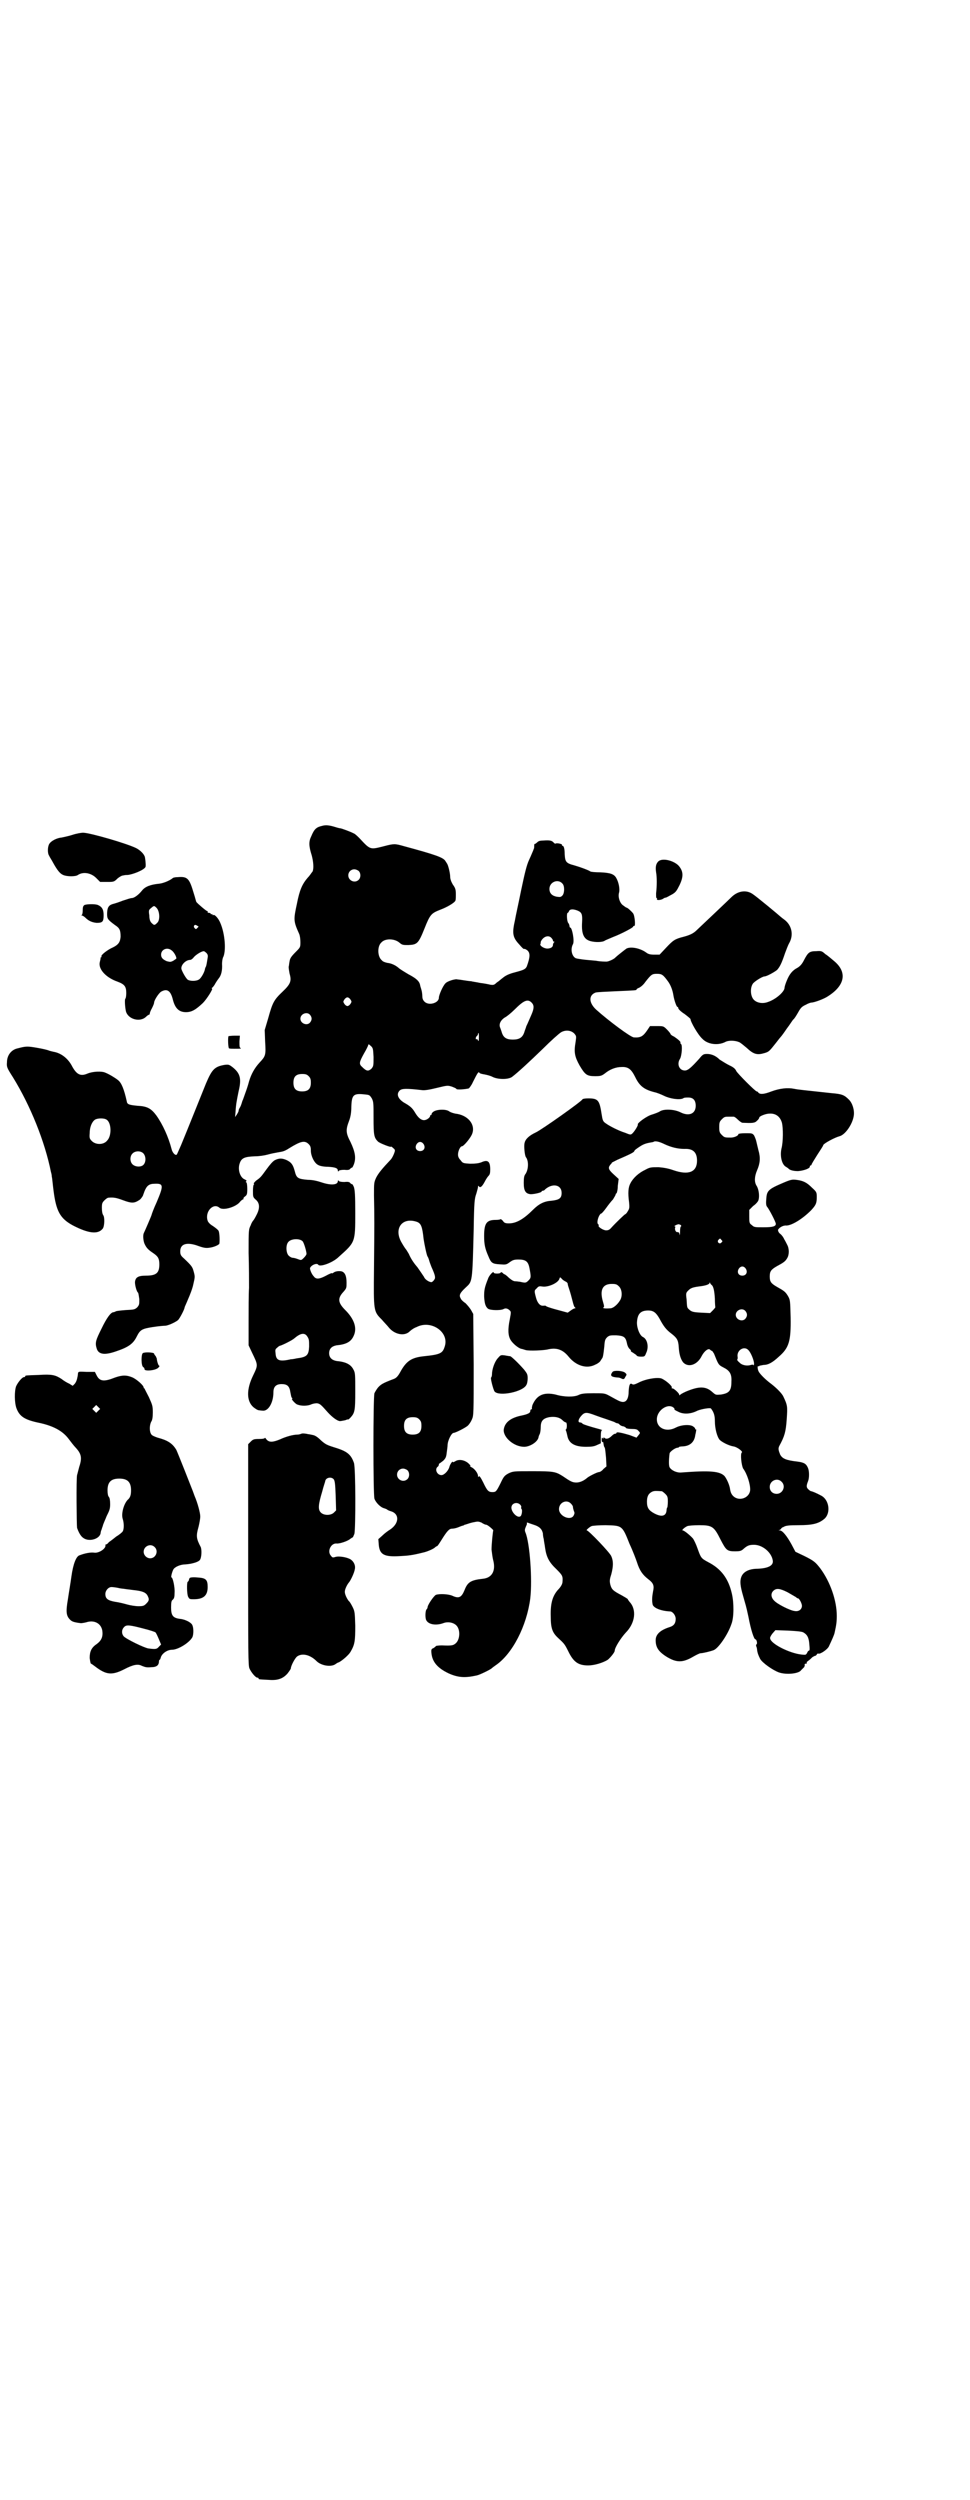 <?xml version="1.0" standalone="no"?>
<!DOCTYPE svg PUBLIC "-//W3C//DTD SVG 20010904//EN"
 "http://www.w3.org/TR/2001/REC-SVG-20010904/DTD/svg10.dtd">
<svg version="1.0" xmlns="http://www.w3.org/2000/svg"
 width="1114pt" height="2870pt" viewBox="0 0 1114 2870"
 preserveAspectRatio="xMidYMid meet">
<g transform="translate(0,2870) scale(0.5,-0.5)"
fill="#000000" stroke="none">
<path d="M741 3844 c-14 -3 -19 -7 -26 -24 -6 -12 -6 -22 1 -44 4 -15 5 -30 2
-37 -2 -2 -6 -9 -11 -14 -13 -15 -19 -29 -25 -60 -8 -37 -8 -40 5 -69 2 -4 3
-13 3 -19 0 -11 0 -12 -9 -21 -12 -12 -15 -16 -16 -24 -1 -4 -1 -9 -2 -12 0
-3 1 -10 2 -15 5 -17 3 -24 -16 -42 -20 -19 -23 -25 -33 -61 l-8 -27 1 -27 c2
-31 1 -33 -13 -48 -11 -12 -19 -26 -24 -43 -2 -8 -6 -20 -9 -28 -3 -8 -5 -15
-6 -16 -2 -6 -3 -11 -6 -16 -2 -3 -3 -6 -3 -8 0 -1 -2 -5 -4 -8 l-4 -6 1 12
c1 18 3 27 7 47 7 29 4 41 -13 55 -9 7 -10 7 -19 6 -23 -4 -29 -10 -43 -43 -7
-17 -42 -105 -57 -141 -5 -11 -9 -21 -10 -22 -3 -3 -10 4 -12 13 -7 27 -20 56
-35 77 -12 16 -21 21 -43 22 -20 2 -24 3 -25 11 -6 27 -12 42 -20 48 -6 5 -21
14 -29 17 -8 4 -29 3 -41 -2 -16 -7 -25 -2 -35 16 -9 18 -25 31 -43 34 -4 1
-9 2 -11 3 -2 1 -14 4 -26 6 -23 4 -26 4 -45 -1 -15 -3 -25 -16 -25 -32 -1
-11 0 -13 14 -35 40 -65 73 -147 87 -217 1 -3 2 -8 2 -11 1 -3 2 -17 4 -32 6
-47 15 -64 45 -80 35 -18 57 -21 68 -7 4 5 5 26 1 31 -2 3 -3 9 -3 17 0 10 1
12 6 17 3 3 7 6 9 6 12 1 18 0 34 -6 19 -7 25 -7 36 0 4 2 7 7 9 10 1 3 3 8 4
11 5 12 10 17 23 17 21 1 21 -4 5 -42 -7 -15 -12 -29 -12 -30 0 -1 -15 -36
-18 -42 -2 -5 -1 -19 3 -26 4 -8 8 -12 20 -20 10 -7 13 -12 13 -25 0 -20 -7
-26 -31 -26 -18 0 -24 -4 -25 -15 0 -8 4 -22 7 -24 1 -1 2 -8 3 -15 0 -12 0
-13 -5 -19 -6 -5 -7 -5 -26 -6 -12 -1 -22 -2 -23 -3 -2 -1 -4 -2 -6 -2 -6 -1
-15 -13 -27 -38 -13 -26 -15 -32 -11 -45 4 -14 18 -16 44 -7 30 10 40 18 48
34 8 16 12 18 37 22 13 2 25 3 28 3 7 0 24 8 30 13 4 4 15 25 15 29 0 1 4 9 8
19 4 9 10 24 12 34 4 17 4 18 1 29 -3 11 -4 13 -23 31 -7 6 -8 9 -8 16 0 17
15 22 42 12 11 -4 17 -5 24 -4 11 1 24 7 24 10 1 11 0 25 -2 29 -1 2 -7 7 -13
11 -7 4 -11 9 -12 12 -7 21 13 42 27 30 8 -7 36 1 46 12 3 4 7 7 8 7 1 0 2 1
1 2 0 1 1 3 4 5 4 3 5 5 5 17 0 8 -1 14 -2 15 -2 1 -2 2 0 3 1 1 0 2 -4 4 -10
4 -16 21 -12 35 4 14 11 17 35 18 10 0 23 2 30 4 7 2 17 4 23 5 13 2 16 3 27
10 26 16 35 18 44 9 4 -4 5 -7 5 -15 0 -12 8 -29 17 -33 3 -2 12 -4 22 -4 17
-1 23 -3 23 -9 0 -2 1 -2 2 -1 0 2 6 3 13 3 9 -1 12 0 14 3 1 1 3 2 3 2 1 -1
3 3 5 8 5 14 3 28 -8 51 -11 21 -11 28 -3 49 3 8 5 18 5 32 1 28 5 31 32 28 9
-1 10 -1 15 -9 4 -8 4 -11 4 -45 0 -39 1 -45 10 -54 4 -4 30 -14 30 -12 0 1 2
0 5 -3 5 -4 5 -5 2 -13 -2 -5 -5 -11 -8 -14 -19 -20 -28 -31 -33 -41 -5 -11
-5 -12 -5 -41 1 -44 1 -72 0 -168 -1 -98 -1 -98 18 -117 5 -6 13 -14 16 -18
13 -16 36 -21 48 -9 3 3 10 8 16 10 33 17 74 -11 65 -43 -5 -17 -9 -20 -48
-24 -29 -3 -41 -11 -55 -37 -5 -9 -9 -13 -14 -15 -24 -9 -29 -12 -35 -18 -4
-4 -8 -11 -10 -15 -3 -12 -3 -230 0 -242 3 -9 14 -20 22 -22 3 -1 6 -2 7 -3 1
-1 5 -3 9 -4 20 -6 19 -28 -2 -42 -5 -3 -13 -9 -18 -14 l-9 -8 1 -13 c2 -23
13 -28 48 -26 20 1 29 2 53 8 10 2 23 8 27 11 2 2 5 4 6 4 1 0 5 6 10 14 13
21 18 26 24 26 3 0 9 1 14 3 5 2 10 4 11 4 1 0 3 1 4 2 2 0 9 3 17 5 14 3 14
3 22 0 4 -3 9 -5 11 -5 3 0 17 -12 16 -13 -1 -2 -4 -32 -4 -44 1 -7 2 -18 4
-25 6 -24 -3 -40 -24 -42 -28 -3 -35 -8 -42 -26 -7 -17 -13 -20 -28 -13 -9 4
-30 5 -38 2 -5 -3 -19 -23 -19 -29 0 -1 -1 -3 -2 -4 -3 -2 -4 -19 -1 -25 5
-10 22 -13 39 -7 10 4 22 2 29 -4 11 -9 10 -33 0 -42 -6 -5 -8 -6 -32 -5 -8 0
-15 -1 -14 -2 0 0 -2 -2 -5 -4 -5 -2 -6 -3 -5 -12 2 -20 14 -34 39 -46 22 -10
38 -11 65 -5 6 1 33 14 35 17 1 1 4 3 8 6 39 26 72 91 80 154 5 43 -1 127 -11
151 -2 5 -2 7 1 14 2 4 3 7 2 8 0 1 0 1 2 1 2 -1 8 -3 14 -5 13 -4 19 -10 21
-20 0 -4 1 -10 2 -13 0 -3 2 -12 3 -20 3 -21 9 -33 26 -49 14 -14 15 -16 14
-29 0 -5 -4 -12 -11 -19 -12 -14 -17 -31 -16 -61 0 -27 4 -37 17 -49 14 -13
15 -14 23 -30 12 -25 23 -33 46 -33 14 0 34 6 45 13 6 5 16 17 16 21 0 7 14
29 25 41 22 22 26 53 9 71 -2 3 -4 5 -4 6 0 1 -7 5 -14 9 -19 10 -23 13 -26
24 -2 8 -2 12 2 24 5 19 5 31 0 42 -4 9 -52 59 -56 59 -3 0 6 8 11 10 3 1 18
2 32 2 38 -1 38 0 55 -43 8 -17 15 -36 17 -42 6 -19 13 -29 26 -39 12 -9 14
-15 11 -28 -2 -11 -3 -20 -1 -30 2 -8 19 -15 40 -16 6 0 13 -9 13 -17 0 -10
-4 -16 -14 -19 -22 -7 -32 -17 -32 -30 0 -16 6 -26 25 -38 23 -14 37 -14 61 0
7 4 15 8 17 8 5 0 22 4 30 7 11 4 33 36 41 60 6 15 6 49 1 70 -8 35 -25 57
-54 72 -17 9 -17 10 -25 32 -3 9 -8 19 -10 22 -5 6 -20 19 -24 19 -3 0 4 7 11
10 3 1 14 2 27 2 30 0 34 -3 49 -33 13 -25 15 -27 34 -27 10 0 13 1 17 4 10 9
14 11 26 11 19 0 40 -17 43 -36 2 -12 -11 -18 -35 -19 -18 0 -32 -6 -37 -18
-4 -10 -3 -21 4 -45 6 -22 6 -19 12 -47 6 -32 13 -52 16 -52 3 0 5 -10 3 -11
-1 -1 -2 -3 -1 -5 1 -2 2 -6 2 -9 1 -6 2 -10 7 -20 5 -9 29 -26 43 -31 17 -6
46 -3 51 5 2 2 5 5 7 7 1 2 2 4 1 6 0 1 1 2 3 2 2 0 3 1 2 2 -1 1 1 3 4 5 3 2
7 6 9 8 2 1 5 3 6 3 1 0 3 1 4 3 1 2 3 3 4 2 5 -1 21 10 24 17 7 15 12 26 13
31 4 18 5 25 5 39 0 35 -15 78 -38 109 -11 14 -14 17 -36 28 l-21 10 -9 17
c-11 20 -21 32 -27 32 -3 0 -3 1 0 1 1 1 3 2 3 3 0 0 2 3 6 4 4 3 12 4 34 4
34 0 47 4 60 15 15 14 10 44 -8 53 -11 6 -21 10 -23 10 -1 0 -4 2 -7 5 -4 4
-4 8 0 18 3 7 3 23 0 30 -4 10 -9 13 -24 15 -27 3 -35 7 -40 16 -4 10 -5 14
-2 20 12 22 15 32 17 61 2 30 2 32 -8 53 -3 6 -13 17 -27 28 -15 11 -26 23
-29 28 -3 5 -4 15 -1 13 1 -1 2 0 2 1 0 0 4 1 10 2 11 0 21 6 35 19 23 20 28
35 27 90 -1 39 -1 40 -6 49 -6 10 -9 12 -25 21 -14 8 -17 12 -17 24 0 12 3 16
17 24 15 8 19 11 23 18 5 8 5 22 0 31 -2 4 -5 10 -7 13 -1 3 -5 9 -9 12 -4 3
-5 7 -5 9 2 5 12 11 19 10 12 0 36 14 57 35 11 12 13 16 13 30 0 11 0 12 -11
22 -12 12 -20 16 -36 18 -10 1 -12 1 -35 -9 -30 -13 -33 -17 -34 -36 -1 -10 0
-15 2 -17 5 -6 20 -35 20 -39 0 -6 -7 -8 -29 -8 -19 0 -21 0 -26 5 -6 4 -6 6
-6 20 l0 15 9 9 c6 4 11 10 12 13 3 9 1 25 -4 33 -6 9 -5 22 1 36 7 16 8 29 3
46 -2 8 -4 17 -5 21 -1 4 -3 9 -5 13 -4 5 -5 5 -20 5 -9 0 -16 -1 -16 -2 0 -4
-10 -8 -17 -8 -14 0 -15 0 -21 6 -5 5 -6 7 -6 18 0 11 1 13 6 18 6 6 7 6 18 6
3 0 7 0 9 0 2 0 6 -3 10 -7 4 -4 9 -7 10 -7 23 -1 29 -1 34 5 3 2 5 6 5 7 0 3
15 9 23 9 15 1 25 -7 29 -21 3 -12 3 -44 -1 -59 -4 -18 1 -37 10 -42 2 -1 4
-3 5 -3 3 -5 13 -7 23 -7 13 1 27 6 27 10 0 2 1 3 2 3 1 0 2 1 2 2 0 1 6 11
13 22 7 11 14 21 14 23 2 4 26 17 37 20 13 3 30 27 33 47 2 13 -3 29 -11 37
-11 11 -16 13 -40 15 -64 7 -77 8 -86 10 -15 3 -33 1 -52 -6 -18 -7 -26 -7
-30 -3 -1 2 -3 3 -4 3 -3 0 -44 41 -47 47 -2 5 -7 9 -16 13 -8 4 -17 10 -22
13 -9 9 -19 13 -29 13 -8 0 -10 -1 -18 -11 -19 -21 -26 -27 -33 -27 -13 0 -19
15 -11 27 4 7 6 32 2 34 -1 1 -2 2 -1 3 1 2 -6 8 -15 14 -5 2 -8 5 -8 6 0 1
-4 6 -8 10 -8 8 -8 8 -24 8 l-15 0 -6 -9 c-10 -15 -16 -18 -31 -17 -7 0 -58
38 -87 64 -17 16 -17 33 -1 39 3 1 24 2 47 3 46 2 47 2 47 4 0 1 3 3 6 4 4 2
10 7 14 13 14 18 16 19 27 19 11 0 14 -2 25 -17 6 -8 11 -20 13 -34 2 -11 7
-25 9 -25 1 0 2 -1 2 -3 0 -2 6 -8 14 -13 8 -6 14 -11 14 -12 0 -6 17 -36 27
-45 12 -13 35 -16 52 -8 8 5 24 4 33 0 4 -2 11 -8 17 -13 16 -15 24 -17 41
-12 10 3 11 4 26 23 6 8 11 14 12 15 1 1 7 9 13 18 7 9 13 19 15 21 2 1 7 9
11 16 6 11 9 14 18 18 5 3 11 5 13 5 6 0 28 8 37 14 40 25 46 56 14 82 -6 5
-14 12 -19 15 -8 7 -9 8 -21 7 -16 0 -19 -3 -28 -20 -5 -10 -9 -14 -15 -18
-12 -6 -19 -15 -25 -30 -3 -7 -5 -14 -5 -16 0 -9 -20 -27 -39 -33 -11 -4 -23
-2 -30 4 -9 7 -11 27 -4 38 3 5 22 17 27 17 5 0 23 10 29 15 6 7 10 14 18 38
3 8 7 19 10 24 10 18 6 40 -11 53 -4 3 -8 6 -9 7 -3 3 -56 47 -64 52 -14 10
-33 8 -48 -6 -8 -8 -63 -60 -81 -77 -7 -7 -15 -11 -30 -15 -20 -5 -24 -8 -40
-25 l-15 -16 -12 0 c-9 0 -14 1 -19 5 -14 10 -35 14 -45 9 -3 -2 -22 -17 -25
-20 -3 -4 -16 -10 -21 -10 -3 0 -14 0 -24 2 -10 1 -24 2 -31 3 -7 1 -14 2 -16
3 -9 5 -12 21 -6 32 4 7 -2 38 -6 38 -1 0 -2 2 -2 4 0 1 -1 5 -3 7 -3 4 -4 23
-1 23 1 0 2 2 3 4 2 5 10 5 20 1 9 -4 11 -8 10 -26 -2 -30 5 -42 24 -45 11 -2
24 -1 28 2 1 1 9 4 18 8 21 8 47 22 47 24 0 1 1 2 3 2 3 0 1 24 -3 29 -5 6
-13 13 -15 13 -1 0 -5 3 -9 6 -7 6 -11 19 -8 29 2 8 -1 23 -6 32 -5 10 -14 13
-37 14 -11 0 -22 1 -23 2 -4 3 -23 10 -37 14 -19 5 -21 8 -22 26 0 12 -2 19
-5 19 -1 0 -2 1 -1 2 1 2 -12 5 -15 3 -1 -1 -3 1 -5 3 -4 4 -8 5 -23 4 -7 0
-11 -1 -14 -4 -2 -2 -5 -4 -6 -4 -1 0 -1 -2 -1 -4 0 -3 0 -6 -1 -7 0 -1 -1 -2
-1 -3 -1 -2 -4 -10 -10 -23 -5 -11 -9 -26 -18 -69 -6 -30 -13 -61 -14 -68 -7
-31 -6 -40 10 -57 5 -6 10 -11 11 -10 1 1 4 -1 7 -3 7 -6 7 -15 -1 -37 -3 -6
-6 -8 -25 -13 -16 -4 -24 -8 -31 -14 -3 -2 -8 -7 -13 -10 -6 -6 -8 -6 -15 -5
-4 1 -14 3 -23 4 -9 2 -18 3 -21 4 -2 0 -10 1 -16 2 -6 1 -13 2 -15 2 -5 2
-24 -4 -28 -9 -6 -6 -15 -27 -15 -33 0 -12 -23 -19 -33 -9 -4 4 -5 8 -5 13 0
4 -1 11 -2 14 -1 4 -3 9 -3 11 -2 9 -8 15 -27 25 -10 6 -20 12 -23 15 -6 5
-15 10 -25 11 -5 1 -11 3 -13 6 -10 8 -11 32 -1 41 9 10 31 9 42 -1 6 -5 8 -5
20 -5 20 1 23 3 37 38 13 33 16 35 36 43 16 6 33 16 35 21 1 2 1 8 1 15 0 10
-1 14 -7 22 -4 7 -6 13 -6 18 0 8 -5 29 -8 31 0 1 -2 3 -3 5 -5 8 -21 14 -95
34 -21 6 -23 6 -46 0 -32 -8 -31 -9 -56 18 -5 5 -11 11 -15 12 -5 3 -27 11
-29 11 -1 0 -6 1 -12 3 -13 4 -21 5 -29 3z m83 -104 c5 -5 5 -15 0 -20 -9 -9
-24 -2 -24 10 0 8 6 14 14 14 3 0 8 -2 10 -4z m468 -29 c5 -5 5 -21 0 -27 -4
-4 -5 -4 -13 -3 -11 2 -17 8 -17 18 0 16 20 24 30 12z m-26 -124 c2 -2 4 -5 4
-6 0 -2 1 -3 2 -3 2 0 2 -1 0 -2 -1 -2 -2 -4 -2 -6 0 -5 -6 -8 -13 -8 -7 0
-17 6 -16 10 1 1 1 3 1 5 0 1 2 5 5 8 6 6 14 7 19 2z m-461 -142 c3 -5 3 -5 0
-10 -2 -3 -5 -5 -7 -5 -2 0 -5 2 -7 5 -3 5 -3 5 0 10 2 3 5 5 7 5 2 0 5 -2 7
-5z m416 -7 c6 -6 6 -13 0 -27 -8 -18 -8 -19 -12 -27 -1 -4 -4 -11 -5 -15 -4
-11 -11 -16 -26 -16 -14 0 -21 4 -25 15 -1 4 -3 9 -4 12 -4 8 1 18 11 24 4 2
14 10 22 18 21 21 30 25 39 16z m-509 -28 c5 -6 5 -12 0 -18 -7 -8 -22 -2 -22
9 0 11 15 17 22 9z m607 -43 c5 -6 5 -6 3 -20 -4 -23 -2 -33 9 -53 13 -22 17
-25 36 -25 13 0 15 1 22 6 12 10 26 15 38 15 16 1 23 -5 32 -23 10 -21 21 -29
45 -35 5 -1 15 -5 21 -8 14 -7 36 -10 44 -6 2 2 7 2 12 2 11 0 17 -6 17 -19 0
-18 -15 -25 -35 -15 -14 7 -36 8 -46 3 -4 -3 -13 -6 -19 -8 -12 -3 -35 -20
-33 -23 1 -2 -7 -15 -12 -20 -4 -4 -5 -4 -17 1 -16 5 -37 16 -45 22 -6 4 -7 7
-9 20 -5 33 -8 37 -31 37 -7 0 -13 -1 -13 -2 -2 -5 -94 -70 -107 -76 -15 -7
-24 -15 -26 -24 -2 -6 0 -29 3 -33 7 -9 6 -30 -2 -40 -2 -3 -3 -8 -3 -19 0
-18 4 -25 16 -26 9 0 25 4 25 6 0 1 1 2 3 2 1 0 4 1 5 3 17 15 38 11 38 -8 0
-12 -5 -16 -23 -18 -17 -1 -29 -7 -43 -21 -21 -21 -38 -31 -55 -31 -8 0 -11 1
-14 6 -3 3 -5 4 -5 4 0 -1 -5 -2 -11 -2 -21 0 -27 -7 -27 -37 0 -19 2 -29 10
-47 6 -15 9 -17 26 -18 14 -1 15 -1 23 5 7 5 10 6 20 6 16 0 22 -4 25 -19 4
-21 4 -23 -2 -29 -6 -6 -7 -6 -20 -3 -2 0 -6 1 -10 1 -4 0 -8 2 -15 8 -4 4 -9
8 -10 8 0 0 -3 1 -4 3 -3 2 -4 3 -5 1 -1 -3 -16 -3 -16 0 0 5 -11 -7 -13 -14
-8 -20 -9 -26 -9 -41 1 -16 3 -23 9 -28 6 -4 29 -4 35 -1 5 3 10 2 15 -3 3 -3
3 -4 0 -20 -5 -24 -4 -38 2 -48 5 -8 17 -18 24 -20 2 0 7 -2 11 -3 7 -2 41 -1
52 2 19 4 33 -1 46 -17 17 -21 42 -29 62 -18 5 2 10 6 11 8 1 2 3 4 3 5 3 2 4
10 6 28 1 15 2 17 7 22 5 4 7 4 20 4 18 -1 22 -4 25 -18 1 -6 4 -12 7 -14 2
-2 3 -4 2 -4 -1 0 1 -2 5 -4 4 -3 8 -5 8 -6 1 -2 5 -3 10 -3 8 0 9 0 12 8 7
14 3 32 -7 37 -7 3 -14 19 -14 33 1 20 8 28 26 28 12 0 18 -5 26 -19 9 -17 15
-25 27 -34 13 -10 16 -15 17 -31 1 -16 4 -27 10 -35 12 -13 33 -6 43 15 6 11
15 18 19 14 2 -2 4 -3 5 -3 0 0 2 -3 4 -6 10 -25 10 -26 22 -32 14 -7 19 -15
18 -32 0 -21 -5 -27 -24 -30 -12 -1 -12 -1 -19 5 -15 14 -30 15 -61 2 -7 -3
-14 -7 -14 -8 -1 -1 -2 -1 -2 1 0 3 -12 14 -15 14 -2 0 -3 1 -2 2 2 3 -14 17
-24 21 -10 3 -36 -1 -53 -10 -8 -4 -12 -5 -14 -3 -5 3 -7 -1 -8 -16 0 -17 -5
-25 -13 -25 -6 0 -11 3 -31 14 -11 6 -12 6 -37 6 -21 0 -28 -1 -34 -4 -10 -5
-33 -5 -53 1 -27 6 -43 -1 -53 -24 -1 -4 -2 -8 -1 -9 0 0 0 -1 -2 -1 -1 0 -2
-2 -2 -4 0 -4 -5 -7 -19 -10 -26 -5 -40 -16 -42 -33 -1 -18 24 -39 47 -39 13
0 31 11 33 22 0 2 2 6 3 8 1 3 2 9 2 15 0 14 5 20 19 23 13 2 24 0 31 -7 3 -3
6 -5 8 -5 1 0 2 -3 2 -8 0 -4 -1 -8 -2 -8 -1 0 -1 -1 0 -3 1 -2 2 -7 3 -11 3
-18 17 -26 43 -26 13 0 19 1 25 4 l9 4 0 15 c0 11 1 15 3 15 1 0 -1 1 -4 2
-26 7 -38 11 -41 13 -1 2 -4 3 -6 3 -5 0 -4 7 3 15 8 9 12 9 33 1 8 -3 20 -7
26 -9 6 -2 14 -5 17 -6 3 -2 6 -3 7 -3 1 0 4 -1 5 -3 2 -2 6 -4 9 -4 3 -1 6
-3 6 -4 1 -1 7 -2 13 -2 9 0 13 -1 15 -4 5 -5 5 -5 0 -11 l-4 -5 -16 6 c-17 5
-30 8 -30 5 0 -1 -1 -2 -3 -2 -2 0 -5 -2 -8 -5 -6 -6 -12 -8 -16 -5 -2 2 -3 2
-3 0 0 -2 0 -2 -2 0 -1 2 -2 1 -2 -4 0 -4 1 -6 2 -5 1 1 2 -1 2 -3 1 -6 1 -7
3 -10 1 -2 2 -12 3 -23 l1 -20 -7 -6 c-3 -4 -8 -7 -10 -7 -4 0 -22 -9 -27 -13
-8 -7 -17 -11 -25 -11 -9 0 -13 2 -32 15 -16 10 -21 11 -69 11 -44 0 -44 0
-55 -5 -9 -5 -11 -7 -18 -22 -10 -20 -11 -21 -19 -21 -9 0 -12 3 -21 22 -6 12
-9 16 -10 14 -2 -2 -2 -2 -2 1 0 6 -8 17 -15 20 -3 2 -5 3 -3 3 2 0 0 2 -4 6
-9 8 -22 10 -30 5 -3 -2 -6 -3 -6 -2 0 4 -7 -6 -8 -12 -3 -9 -12 -18 -18 -18
-10 0 -16 13 -9 19 2 1 3 4 3 5 0 2 1 3 2 3 0 0 4 3 8 6 5 5 7 8 8 18 1 7 2
15 2 17 0 11 9 29 14 29 4 0 28 12 33 17 3 3 7 9 9 14 4 9 4 13 4 126 l-1 116
-5 9 c-3 5 -9 12 -13 16 -5 3 -10 8 -11 11 -4 7 -2 12 12 25 15 14 15 10 18
132 1 65 2 72 6 83 2 7 4 14 4 16 0 3 0 3 2 1 3 -4 7 -1 13 10 3 6 7 12 9 14
3 3 4 6 4 15 0 19 -6 23 -21 16 -6 -2 -12 -3 -25 -3 -16 1 -17 1 -22 8 -4 4
-6 8 -6 13 0 8 5 19 9 19 4 0 21 20 24 30 7 21 -11 42 -39 45 -5 1 -11 3 -14
5 -7 6 -30 5 -37 -1 -3 -2 -4 -5 -4 -6 1 0 1 -1 -1 -1 -1 0 -2 -1 -2 -2 0 -4
-8 -10 -14 -10 -7 0 -14 6 -21 18 -6 10 -11 14 -21 20 -17 9 -23 21 -14 30 5
5 16 5 51 1 6 -1 18 1 34 5 25 6 25 6 35 3 5 -2 10 -4 10 -5 0 -3 22 -1 29 1
1 1 6 7 9 14 11 22 13 25 15 22 1 -2 6 -3 12 -4 5 -1 14 -3 19 -6 13 -6 37 -6
45 1 13 10 38 33 70 64 18 18 37 35 42 38 11 6 23 4 30 -3z m-219 -9 c0 -8 -1
-10 -2 -7 -1 2 -2 4 -3 3 -3 -2 -3 4 0 7 2 1 3 4 3 5 0 1 0 2 1 2 1 0 1 -5 1
-10z m-242 -45 c0 -20 0 -21 -5 -27 -7 -6 -11 -6 -21 4 -8 7 -7 11 4 31 6 10
10 19 10 20 0 2 2 1 5 -2 6 -5 6 -7 7 -26z m-149 -44 c4 -4 5 -7 5 -15 0 -14
-6 -20 -20 -20 -14 0 -20 6 -20 20 0 14 6 20 20 20 8 0 11 -1 15 -5z m-464
-100 c11 -7 12 -37 1 -48 -8 -10 -26 -10 -35 -1 -5 5 -6 7 -5 18 0 14 5 26 12
31 6 4 22 4 27 0z m1281 -56 c15 -7 30 -11 46 -11 20 1 29 -8 29 -27 0 -26
-19 -34 -54 -22 -11 4 -22 6 -34 7 -18 0 -20 0 -31 -6 -15 -7 -28 -19 -34 -31
-5 -9 -6 -22 -3 -44 1 -11 1 -14 -3 -20 -2 -4 -5 -7 -6 -7 -1 0 -21 -19 -31
-30 -5 -6 -8 -7 -13 -7 -6 0 -19 8 -17 11 1 1 0 2 -1 3 -5 3 2 25 8 25 0 0 5
5 10 12 5 7 12 16 16 20 3 5 6 10 6 11 0 1 1 3 2 3 1 1 3 8 3 17 l2 16 -12 11
c-12 11 -13 15 -6 23 2 2 3 3 2 3 -1 0 5 3 13 7 30 13 38 17 39 20 0 2 6 6 12
10 9 6 15 8 27 10 2 0 4 1 5 1 3 3 13 1 25 -5z m-553 0 c5 -8 1 -16 -8 -16 -9
0 -13 8 -8 16 2 3 5 5 8 5 3 0 6 -2 8 -5z m-644 -21 c6 -6 7 -19 1 -26 -5 -6
-18 -6 -25 0 -7 6 -7 19 -1 25 6 7 19 7 25 1z m630 -158 c8 -4 11 -10 14 -39
2 -13 7 -37 9 -40 1 -1 3 -6 4 -10 1 -4 4 -11 5 -14 9 -20 10 -25 6 -30 -2 -3
-5 -5 -6 -5 -5 0 -15 6 -17 12 -4 6 -10 15 -15 22 -7 8 -15 19 -20 31 -3 5 -6
10 -7 11 -1 1 -5 7 -9 14 -20 33 1 61 36 48z m605 -7 c1 -2 1 -3 0 -3 -1 0 -2
-5 -2 -12 0 -7 -1 -10 -1 -7 -1 5 -2 6 -5 6 -4 -1 -7 7 -5 11 1 1 0 2 -1 2 -4
0 5 5 9 5 1 0 3 -1 5 -2z m93 -34 c3 -3 3 -3 0 -6 -4 -5 -11 1 -7 6 4 4 4 4 7
0z m56 -66 c5 -8 1 -16 -8 -16 -9 0 -13 8 -8 16 2 3 5 5 8 5 3 0 6 -2 8 -5z
m-413 -30 c2 -1 4 -3 4 -5 0 -2 2 -8 4 -14 2 -6 5 -17 7 -25 2 -8 4 -15 6 -15
1 -2 1 -2 0 -2 -2 0 -6 -2 -10 -5 l-7 -5 -22 6 c-12 3 -24 7 -26 8 -3 2 -5 3
-5 2 -1 0 -3 0 -5 0 -6 0 -12 7 -15 19 -4 15 -4 16 2 21 4 5 6 5 13 4 13 -2
36 8 39 18 1 4 2 4 6 -1 3 -3 7 -5 9 -6z m334 -7 c5 -3 7 -15 8 -32 0 -11 1
-19 1 -20 0 0 -2 -3 -6 -7 l-6 -6 -20 1 c-20 1 -23 2 -30 9 -3 3 -3 5 -4 22
-2 14 -1 15 4 20 5 5 9 7 23 9 18 2 26 5 26 9 0 1 1 1 1 -1 1 -2 2 -3 3 -4z
m-212 -4 c7 -7 8 -23 2 -32 -6 -10 -16 -18 -22 -18 -11 -1 -19 0 -16 2 2 1 2
3 -1 13 -8 27 -1 41 20 41 10 0 12 -1 17 -6z m290 -56 c5 -6 5 -12 0 -18 -7
-8 -22 -2 -22 9 0 11 15 17 22 9z m7 -90 c6 -6 13 -24 13 -31 0 -3 -1 -5 -1
-4 -1 2 -3 2 -6 1 -9 -3 -21 -1 -27 6 -4 3 -5 6 -5 6 1 0 2 4 1 8 -1 15 16 24
25 14z m-172 -132 c2 -2 3 -3 2 -4 -1 0 3 -3 8 -5 12 -7 30 -6 45 2 10 4 29 7
31 5 7 -9 9 -17 9 -29 0 -17 5 -36 11 -43 5 -5 20 -13 31 -15 9 -1 23 -12 20
-14 -4 -2 -1 -30 3 -37 9 -12 17 -37 16 -50 -2 -18 -26 -26 -39 -13 -4 4 -6 9
-7 15 -1 10 -8 25 -13 31 -11 11 -33 13 -99 8 -11 -1 -23 5 -27 12 -2 4 -2 16
0 32 1 4 13 13 19 13 1 0 3 1 3 2 0 0 4 1 9 1 16 1 26 10 28 26 1 4 2 9 2 11
1 1 0 2 -1 2 -2 0 -2 1 -1 1 0 1 -1 3 -4 5 -6 6 -28 5 -41 -2 -23 -12 -46 0
-43 23 3 19 26 33 38 23z m-584 -27 c4 -4 5 -7 5 -15 0 -14 -6 -20 -20 -20
-14 0 -20 6 -20 20 0 14 6 20 20 20 8 0 11 -1 15 -5z m-27 -117 c5 -5 5 -15 0
-20 -9 -9 -24 -2 -24 10 0 8 6 14 14 14 3 0 8 -2 10 -4z m859 -26 c11 -10 3
-28 -11 -28 -9 0 -16 6 -16 16 0 14 17 22 27 12z m-275 -22 c1 0 5 -3 8 -6 5
-5 6 -7 6 -18 0 -6 -1 -12 -1 -13 -1 0 -2 -4 -2 -7 -1 -13 -11 -16 -28 -7 -13
7 -17 13 -17 27 0 13 4 19 12 23 5 2 8 2 22 1z m-209 -28 c3 -3 5 -6 5 -8 0
-2 1 -6 2 -9 2 -4 2 -6 0 -10 -6 -14 -34 -3 -34 14 0 15 17 23 27 13z m-116
-3 c2 -2 3 -5 2 -6 0 -2 0 -3 1 -4 2 -1 1 -13 -2 -16 -7 -7 -24 11 -21 22 2 8
13 11 20 4z m614 -201 c9 -5 17 -10 19 -11 2 -2 4 -3 5 -3 3 0 9 -12 9 -17 0
-8 -7 -14 -17 -12 -10 1 -40 16 -47 24 -7 7 -8 16 -2 22 7 7 15 6 33 -3z m36
-92 c9 -5 13 -12 14 -28 1 -10 1 -14 -1 -14 -1 0 -3 -2 -4 -5 -3 -5 -3 -5 -13
-4 -28 3 -71 25 -72 37 -1 2 2 7 5 11 l7 8 29 -1 c19 -1 31 -2 35 -4z"/>
<path d="M1143 2621 c-7 -8 -13 -25 -13 -37 0 -3 -1 -6 -2 -7 -2 -1 5 -28 8
-32 10 -12 65 -1 73 15 2 3 3 10 3 15 0 9 -1 11 -8 20 -14 16 -29 30 -32 31
-2 0 -7 1 -13 2 -9 1 -9 1 -16 -7z"/>
<path d="M1407 2590 c-7 -9 -3 -12 13 -13 3 0 7 -2 9 -3 3 -1 5 -1 7 4 4 6 4
6 0 10 -6 5 -26 6 -29 2z"/>
<path d="M166 3823 c-9 -3 -20 -5 -24 -6 -12 -1 -25 -8 -29 -15 -4 -7 -4 -22
0 -27 1 -3 6 -10 9 -16 10 -18 16 -25 23 -28 9 -4 29 -4 34 0 12 8 30 5 42 -7
l9 -9 16 0 c15 0 16 0 24 8 5 4 10 7 14 7 3 1 7 1 9 1 12 1 37 11 41 18 1 1 1
10 -1 22 -1 7 -10 16 -19 21 -21 11 -108 36 -123 36 -5 0 -16 -2 -25 -5z"/>
<path d="M1512 3762 c-5 -5 -7 -12 -5 -25 2 -11 2 -31 0 -48 0 -7 0 -11 1 -11
1 0 2 -1 1 -2 -2 -4 10 -3 15 1 1 1 4 2 5 2 2 0 8 4 14 7 9 5 11 8 18 22 9 19
9 31 -2 44 -11 12 -38 19 -47 10z"/>
<path d="M408 3726 c-5 0 -10 -1 -11 -2 -7 -6 -22 -12 -31 -13 -21 -2 -33 -7
-40 -16 -8 -10 -18 -17 -23 -17 -3 0 -12 -3 -21 -6 -10 -4 -20 -7 -24 -8 -9
-3 -12 -9 -12 -23 0 -11 2 -13 18 -25 11 -7 13 -12 13 -27 -1 -12 -5 -18 -17
-24 -12 -5 -29 -18 -27 -21 1 -1 0 -2 -1 -2 -1 0 -1 -1 -1 -2 0 -2 -1 -6 -2
-10 -3 -16 15 -35 41 -44 16 -6 20 -11 20 -26 0 -7 -1 -12 -2 -13 -2 -1 -1
-18 1 -28 4 -19 32 -27 46 -14 3 3 6 5 7 5 1 0 2 1 2 3 0 1 2 7 5 12 3 6 5 11
5 13 0 5 10 21 16 25 14 8 22 2 27 -18 5 -20 14 -29 30 -29 13 0 22 5 39 21 9
9 24 33 21 33 -1 0 -1 1 0 2 1 0 4 4 6 7 2 4 6 10 9 14 6 7 9 18 8 34 0 5 1
11 2 14 8 14 5 55 -6 80 -4 10 -13 20 -16 18 -1 -1 -2 0 -2 1 0 1 -1 2 -2 1
-1 -1 -2 0 -2 1 0 1 -2 2 -4 2 -2 0 -4 1 -3 2 1 1 0 2 -1 2 -2 0 -22 17 -25
21 -1 2 -3 11 -6 20 -10 34 -14 39 -37 37z m-48 -71 c7 -8 8 -28 1 -34 -6 -6
-7 -6 -13 0 -3 3 -5 8 -5 17 -2 12 -1 13 4 17 7 6 7 6 13 0z m96 -42 c0 -1 -1
-2 -3 -4 -3 -3 -3 -3 -6 0 -4 4 0 10 5 6 2 -1 3 -2 4 -2z m-62 -55 c6 -4 12
-16 11 -19 -1 -1 -4 -3 -7 -5 -6 -3 -7 -3 -15 -1 -9 4 -13 8 -13 15 0 12 14
18 24 10z m80 -6 c3 -3 4 -6 3 -11 -2 -12 -3 -20 -5 -22 0 -1 -1 -2 -1 -3 -1
-8 -9 -22 -14 -25 -6 -4 -19 -4 -25 -1 -4 2 -12 16 -15 24 -3 9 9 22 20 22 2
0 6 3 8 6 5 6 18 14 23 14 1 0 4 -2 6 -4z"/>
<path d="M194 3662 c-3 -2 -4 -5 -4 -12 0 -6 -1 -10 -2 -11 -2 0 -2 -1 0 -1 1
0 5 -2 8 -5 8 -8 16 -11 26 -12 14 0 16 3 16 18 0 13 -4 19 -13 23 -7 3 -27 2
-31 0z"/>
<path d="M525 3361 c-2 -3 -1 -27 1 -28 1 -1 7 -1 12 -1 16 0 17 0 14 2 -2 1
-2 5 -2 15 l1 13 -12 0 c-7 0 -13 -1 -14 -1z"/>
<path d="M631 3076 c-5 -3 -11 -10 -19 -21 -13 -18 -14 -19 -24 -26 -3 -3 -6
-6 -5 -7 1 -1 1 -2 0 -2 -1 0 -2 -7 -2 -14 0 -14 0 -15 7 -21 9 -8 9 -20 1
-35 -3 -6 -6 -11 -7 -12 -1 -1 -4 -5 -6 -11 -5 -10 -5 -11 -5 -64 1 -30 1 -66
1 -80 -1 -14 -1 -50 -1 -79 l0 -53 8 -17 c14 -29 14 -28 2 -53 -15 -31 -15
-58 1 -72 5 -4 10 -7 12 -7 1 0 6 -1 9 -1 13 -2 25 18 25 42 0 13 6 19 19 19
13 0 18 -5 20 -19 1 -5 2 -11 3 -12 2 -2 2 -3 1 -3 -3 0 8 -12 12 -13 10 -4
24 -3 31 0 4 2 10 3 14 3 7 -1 9 -3 25 -21 10 -11 22 -20 28 -20 2 0 7 1 12 2
4 2 7 2 7 2 0 -1 2 1 5 4 10 11 11 16 11 60 0 38 0 43 -4 50 -6 12 -17 18 -39
20 -11 2 -17 8 -17 18 0 10 6 16 17 18 22 2 33 8 39 21 9 18 2 39 -19 60 -17
17 -18 27 -4 42 7 8 7 9 7 21 0 16 -4 24 -12 26 -7 1 -15 0 -19 -4 -2 -1 -3
-1 -3 0 0 0 -6 -2 -13 -6 -15 -8 -23 -9 -28 -2 -5 5 -9 15 -9 19 2 7 16 13 19
8 4 -6 34 5 47 18 38 34 38 33 38 101 0 42 -1 52 -3 59 -2 5 -4 8 -5 7 0 0 -2
1 -3 2 -2 3 -5 4 -14 3 -7 0 -13 1 -13 3 -1 1 -2 1 -2 -1 0 -9 -16 -10 -37 -3
-9 3 -20 6 -32 6 -23 2 -26 4 -30 20 -4 15 -8 20 -18 25 -11 5 -18 5 -28 0z
m64 -186 c3 -3 9 -23 9 -29 0 -2 -3 -6 -6 -9 -6 -6 -6 -6 -14 -3 -5 2 -10 3
-12 3 -2 0 -6 2 -9 5 -6 6 -7 24 -1 31 6 8 26 9 33 2z m11 -219 c4 -6 4 -9 4
-23 -1 -20 -5 -24 -29 -27 -4 -1 -10 -2 -13 -2 -26 -6 -34 -3 -35 13 -1 8 -1
10 3 13 3 3 6 5 7 5 5 1 29 13 33 17 14 12 24 14 30 4z"/>
<path d="M328 2633 c-4 -3 -4 -29 1 -32 2 -1 3 -3 3 -5 0 -5 26 -3 32 4 2 2 3
4 2 4 -2 0 -5 8 -6 17 -1 2 -2 5 -3 6 -2 2 -3 4 -3 5 -1 3 -22 4 -26 1z"/>
<path d="M179 2586 c0 -3 -1 -8 -2 -12 -1 -4 -3 -9 -6 -12 l-4 -4 -8 5 c-5 2
-13 7 -18 11 -14 9 -22 11 -52 9 -30 -1 -31 -1 -31 -3 0 -1 -1 -2 -3 -2 -4 0
-14 -12 -18 -21 -4 -11 -4 -38 1 -51 7 -18 18 -26 52 -33 33 -7 54 -19 67 -36
6 -8 13 -17 16 -20 14 -15 16 -24 9 -45 -2 -7 -4 -16 -5 -19 -2 -8 -1 -114 0
-121 3 -9 8 -19 14 -23 13 -10 37 -3 40 10 0 2 1 5 1 6 1 1 2 6 4 11 1 5 6 15
9 23 6 12 8 16 8 27 0 9 -1 15 -3 17 -2 2 -3 8 -3 15 0 19 8 27 27 27 19 0 27
-8 27 -27 0 -11 -2 -17 -8 -22 -9 -10 -15 -32 -11 -44 3 -9 3 -23 0 -28 -1 -2
-8 -8 -15 -12 -6 -5 -14 -11 -17 -13 -2 -3 -5 -5 -6 -5 -1 0 -2 -1 -2 -1 3 -8
-15 -20 -26 -18 -7 1 -20 -1 -33 -6 -8 -2 -15 -20 -19 -49 -2 -15 -6 -38 -8
-52 -5 -29 -4 -38 5 -47 4 -4 8 -6 25 -8 2 0 8 1 12 2 18 6 34 -2 37 -19 2
-14 -2 -23 -13 -31 -12 -8 -16 -17 -16 -32 1 -7 2 -13 3 -13 1 0 5 -3 9 -6 26
-20 39 -21 67 -7 21 11 32 13 41 8 8 -3 10 -4 22 -3 11 0 16 4 17 11 0 4 1 6
1 6 1 -1 2 1 3 4 2 10 15 19 26 19 14 0 40 16 47 29 3 7 3 23 -1 29 -4 6 -17
12 -28 13 -16 2 -20 8 -20 26 0 13 1 16 4 18 3 3 4 6 4 16 1 12 -4 35 -7 35
-2 0 1 12 4 18 3 6 16 12 28 12 14 1 29 5 33 10 4 5 5 23 2 30 -10 19 -11 25
-5 46 2 8 4 19 4 24 0 8 -6 31 -13 47 -1 3 -3 8 -4 11 -3 8 -35 89 -38 95 -9
15 -20 22 -43 28 -6 2 -13 5 -14 7 -5 6 -5 20 -1 29 3 4 4 11 4 22 0 15 -1 17
-9 35 -5 10 -10 19 -10 20 -1 0 -2 1 -2 2 0 5 -15 18 -25 23 -14 6 -24 6 -41
0 -25 -10 -35 -9 -42 5 l-4 8 -19 0 c-19 1 -19 1 -20 -4z m47 -85 l-5 -5 -4 4
-5 5 4 4 5 5 4 -4 5 -5 -4 -4z m129 -313 c10 -9 3 -26 -10 -26 -8 0 -15 7 -15
15 0 13 16 20 25 11z m-79 -95 c8 -1 22 -3 31 -4 19 -2 28 -5 32 -13 4 -8 4
-11 -3 -18 -5 -5 -7 -6 -18 -6 -7 0 -19 2 -26 4 -7 2 -19 5 -27 6 -17 3 -23 7
-23 18 0 8 7 16 14 16 3 0 12 -1 20 -3z m56 -93 c12 -3 24 -7 25 -8 2 -2 5 -9
8 -16 l5 -12 -5 -5 c-5 -6 -8 -6 -24 -4 -9 1 -52 22 -57 28 -5 6 -5 15 1 21 5
6 13 5 47 -4z"/>
<path d="M692 2448 c-2 -1 -6 -2 -9 -2 -9 0 -25 -4 -40 -11 -17 -7 -25 -7 -31
0 -2 3 -4 5 -4 3 0 -1 -5 -2 -13 -2 -12 0 -14 -1 -19 -6 l-6 -6 0 -254 c0
-228 0 -254 3 -261 4 -9 14 -21 18 -21 2 0 3 -1 3 -2 0 -2 0 -2 21 -3 22 -2
34 2 45 14 4 5 8 11 8 12 0 6 10 25 15 28 12 8 30 3 44 -11 10 -10 31 -14 42
-8 3 2 7 5 9 5 8 4 23 17 27 24 10 17 11 25 11 60 -1 30 -1 33 -6 43 -3 6 -7
13 -9 14 -4 5 -9 15 -9 21 0 6 5 16 9 21 4 4 13 23 14 31 2 8 -2 17 -9 22 -7
5 -27 9 -36 6 -6 -2 -7 -1 -10 3 -9 10 0 29 13 28 7 -1 27 6 32 11 2 1 4 3 5
3 1 0 2 4 4 8 3 13 3 151 -1 163 -7 20 -16 27 -46 36 -16 5 -20 7 -30 16 -7 7
-13 11 -18 12 -5 1 -9 2 -11 2 -8 2 -14 2 -16 1z m74 -104 c3 -3 4 -10 5 -38
l1 -34 -5 -5 c-7 -7 -23 -7 -30 0 -7 7 -6 18 3 48 3 12 7 23 7 24 1 8 13 11
19 5z"/>
<path d="M436 2117 c-1 -1 -2 -3 -2 -5 -1 -2 -2 -4 -3 -4 -2 -2 -2 -27 1 -34
3 -6 4 -6 13 -6 22 0 32 8 32 28 0 17 -4 21 -24 22 -9 1 -16 0 -17 -1z"/>
</g>
</svg>
